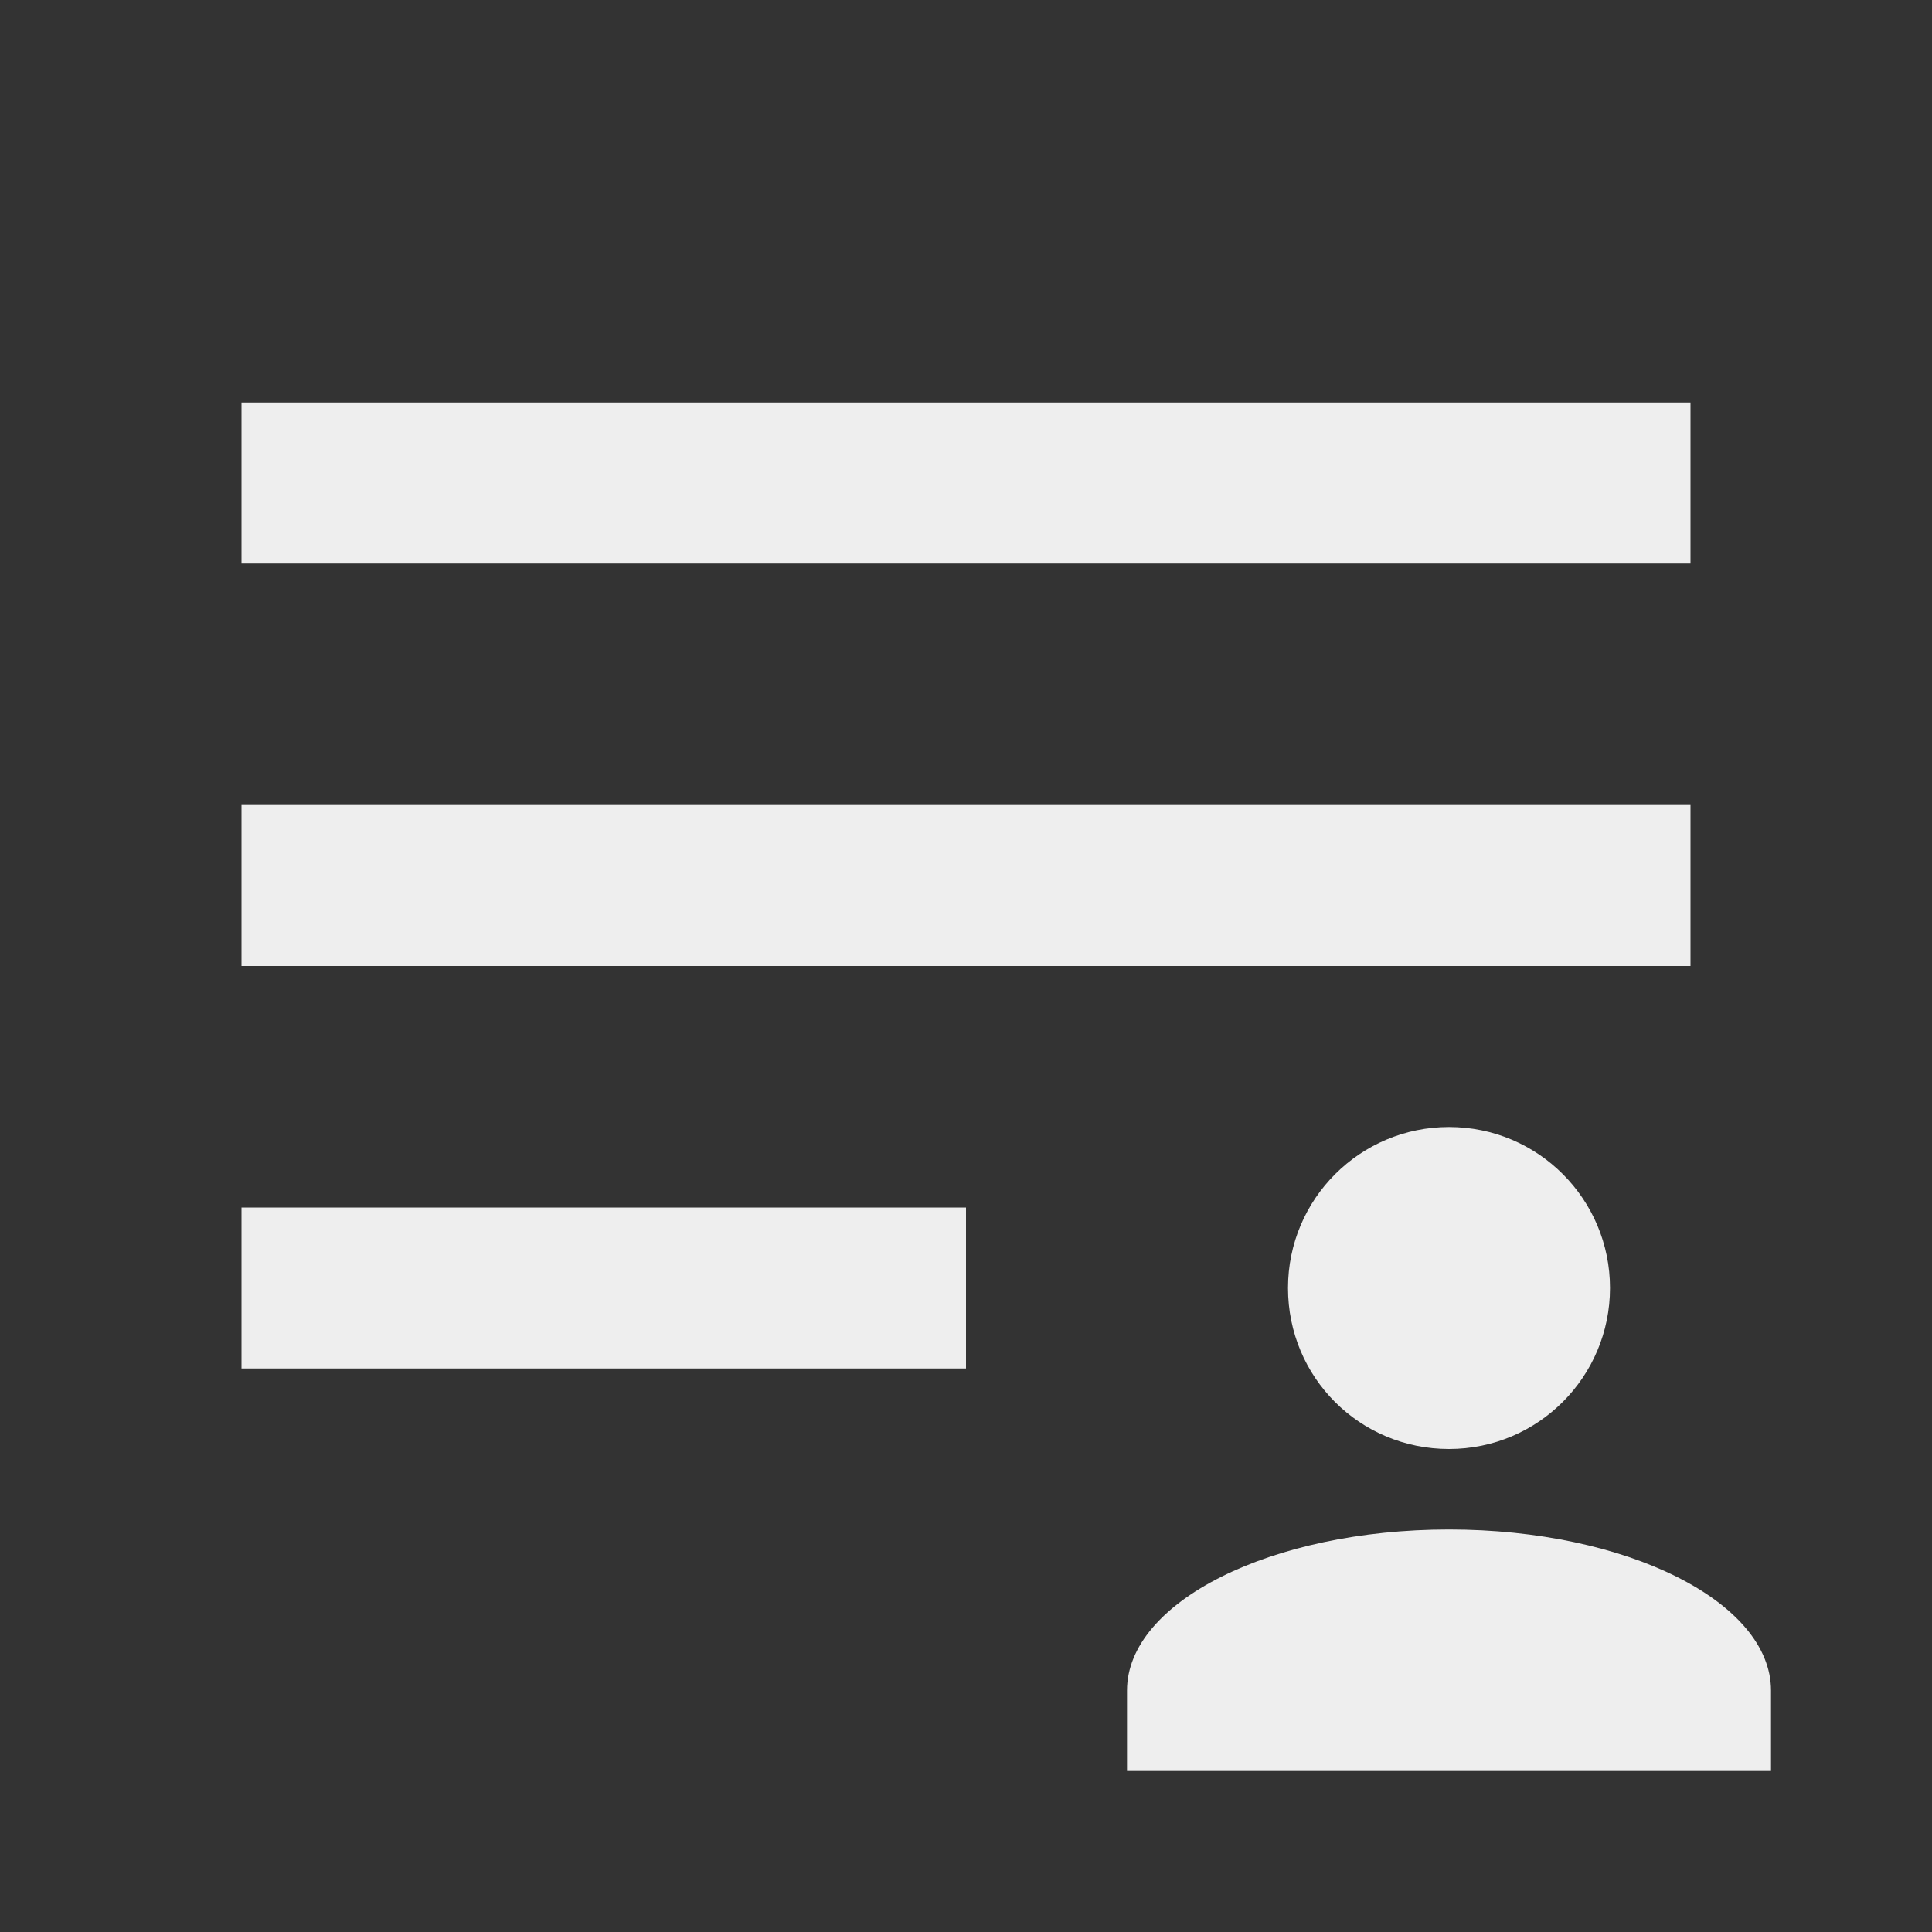 <svg 
xmlns="http://www.w3.org/2000/svg" 
viewBox="0 0 24 24" 
width="288" 
height="288">
    <rect x="0" y="0" width="24" height="24" fill="#333333" stroke="none"/>
    <path 
    d="M21 5V7H3V5H21M3 17H12V15H3V17M3 12H21V10H3V12M18 14C19.11 14 20 14.9 20 16S19.11 18 18 18 16 17.11 16 16 16.9 14 18 14M14 22V21C14 19.9 15.79 19 18 19S22 19.9 22 21V22H14Z" 
    fill="#eeeeee" 
    class="color000 svgShape">
    </path>
</svg>